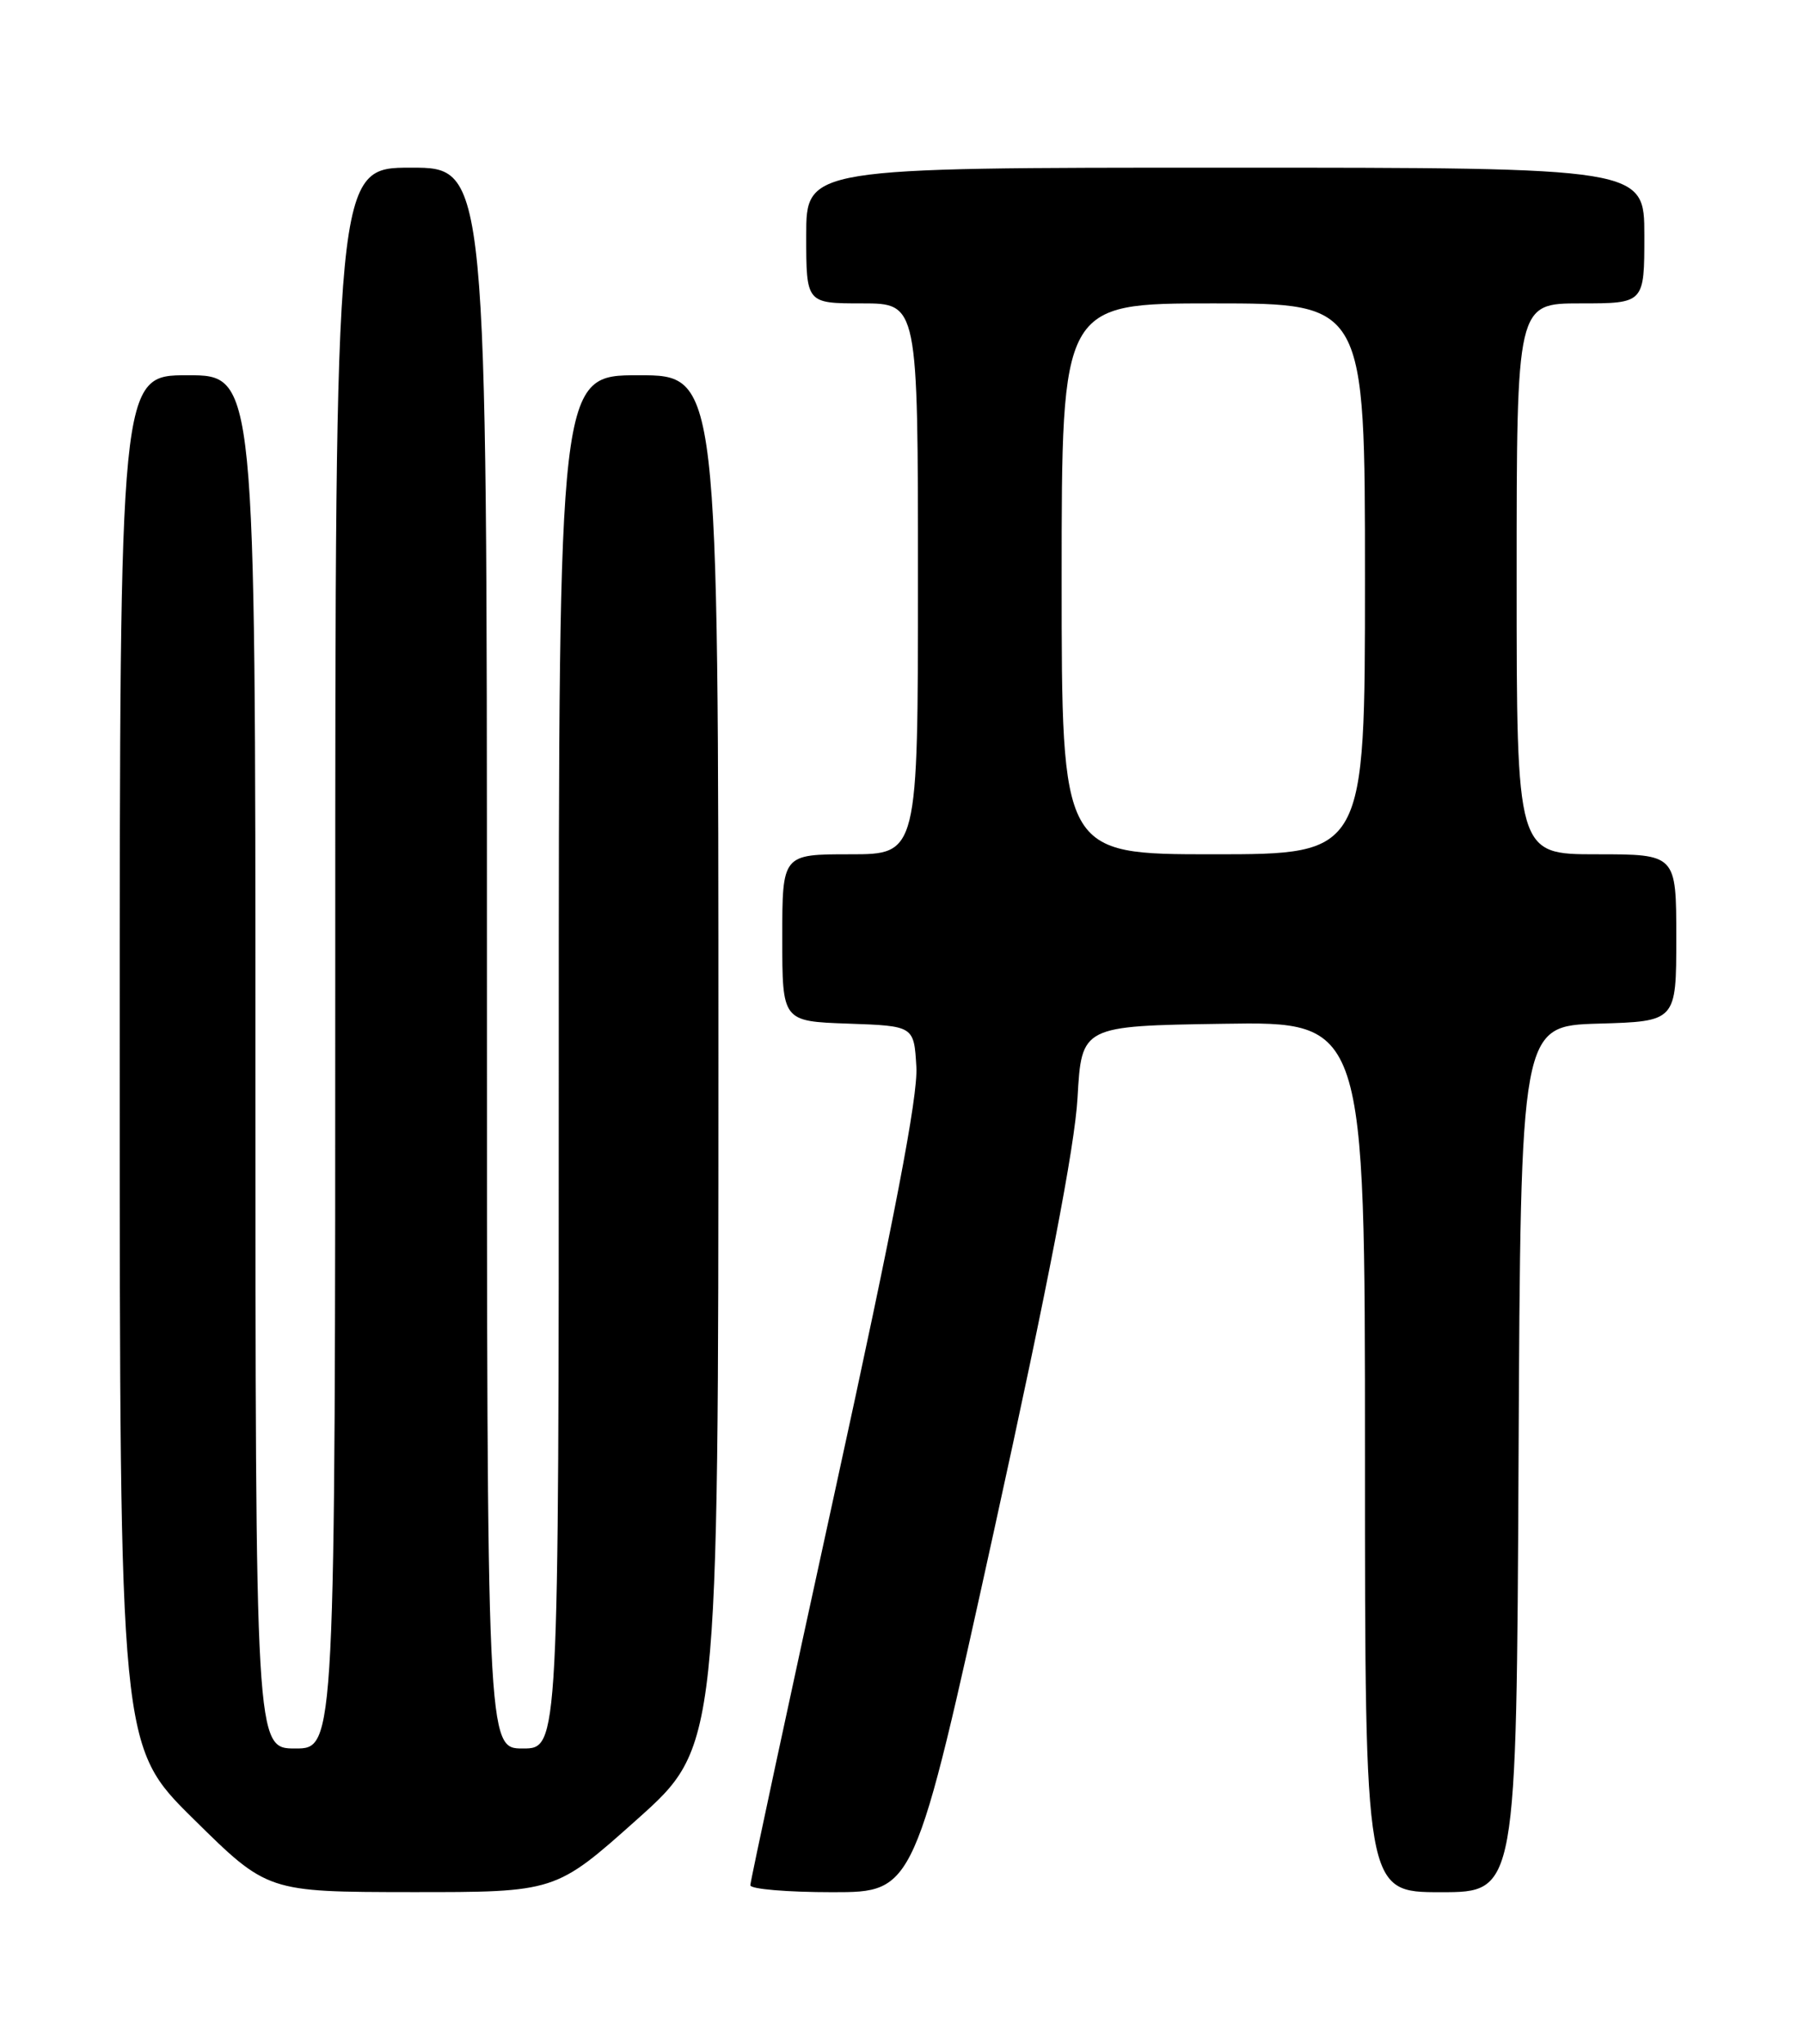 <?xml version="1.0" encoding="UTF-8" standalone="no"?>
<!DOCTYPE svg PUBLIC "-//W3C//DTD SVG 1.1//EN" "http://www.w3.org/Graphics/SVG/1.1/DTD/svg11.dtd" >
<svg xmlns="http://www.w3.org/2000/svg" xmlns:xlink="http://www.w3.org/1999/xlink" version="1.1" viewBox="0 0 226 256">
 <g >
 <path fill="currentColor"
d=" M 79.80 227.89 C 90.00 218.78 90.00 218.78 90.00 132.89 C 90.00 47.00 90.00 47.00 80.00 47.00 C 70.00 47.00 70.00 47.00 70.00 133.00 C 70.00 219.00 70.00 219.00 65.50 219.00 C 61.00 219.00 61.00 219.00 61.00 120.00 C 61.00 21.00 61.00 21.00 51.50 21.00 C 42.00 21.00 42.00 21.00 42.00 120.00 C 42.00 219.00 42.00 219.00 37.00 219.00 C 32.00 219.00 32.00 219.00 32.00 133.00 C 32.00 47.00 32.00 47.00 23.50 47.00 C 15.00 47.00 15.00 47.00 15.00 132.86 C 15.00 218.72 15.00 218.72 24.25 227.84 C 33.50 236.97 33.50 236.97 51.55 236.99 C 69.60 237.00 69.60 237.00 79.80 227.89 Z  M 124.52 191.75 C 131.32 160.83 134.64 143.65 134.99 137.50 C 135.50 128.50 135.50 128.50 153.25 128.23 C 171.00 127.95 171.00 127.95 171.00 182.48 C 171.00 237.00 171.00 237.00 180.49 237.00 C 189.98 237.00 189.98 237.00 190.24 182.75 C 190.50 128.50 190.50 128.50 200.25 128.21 C 210.00 127.93 210.00 127.93 210.00 117.46 C 210.00 107.00 210.00 107.00 200.00 107.00 C 190.00 107.00 190.00 107.00 190.00 72.50 C 190.00 38.00 190.00 38.00 198.00 38.00 C 206.00 38.00 206.00 38.00 206.00 29.50 C 206.00 21.00 206.00 21.00 153.50 21.00 C 101.00 21.00 101.00 21.00 101.00 29.50 C 101.00 38.00 101.00 38.00 108.00 38.00 C 115.00 38.00 115.00 38.00 115.00 72.50 C 115.00 107.00 115.00 107.00 106.50 107.00 C 98.00 107.00 98.00 107.00 98.00 117.46 C 98.00 127.92 98.00 127.92 106.25 128.21 C 114.50 128.50 114.50 128.50 114.80 133.64 C 115.01 137.31 112.09 152.52 104.55 187.01 C 98.75 213.54 94.00 235.64 94.00 236.13 C 94.00 236.61 98.63 237.00 104.28 237.00 C 114.57 237.00 114.57 237.00 124.52 191.75 Z  M 133.00 72.50 C 133.00 38.00 133.00 38.00 152.00 38.00 C 171.00 38.00 171.00 38.00 171.00 72.50 C 171.00 107.00 171.00 107.00 152.00 107.00 C 133.00 107.00 133.00 107.00 133.00 72.50 Z "/>
</g>
</svg>